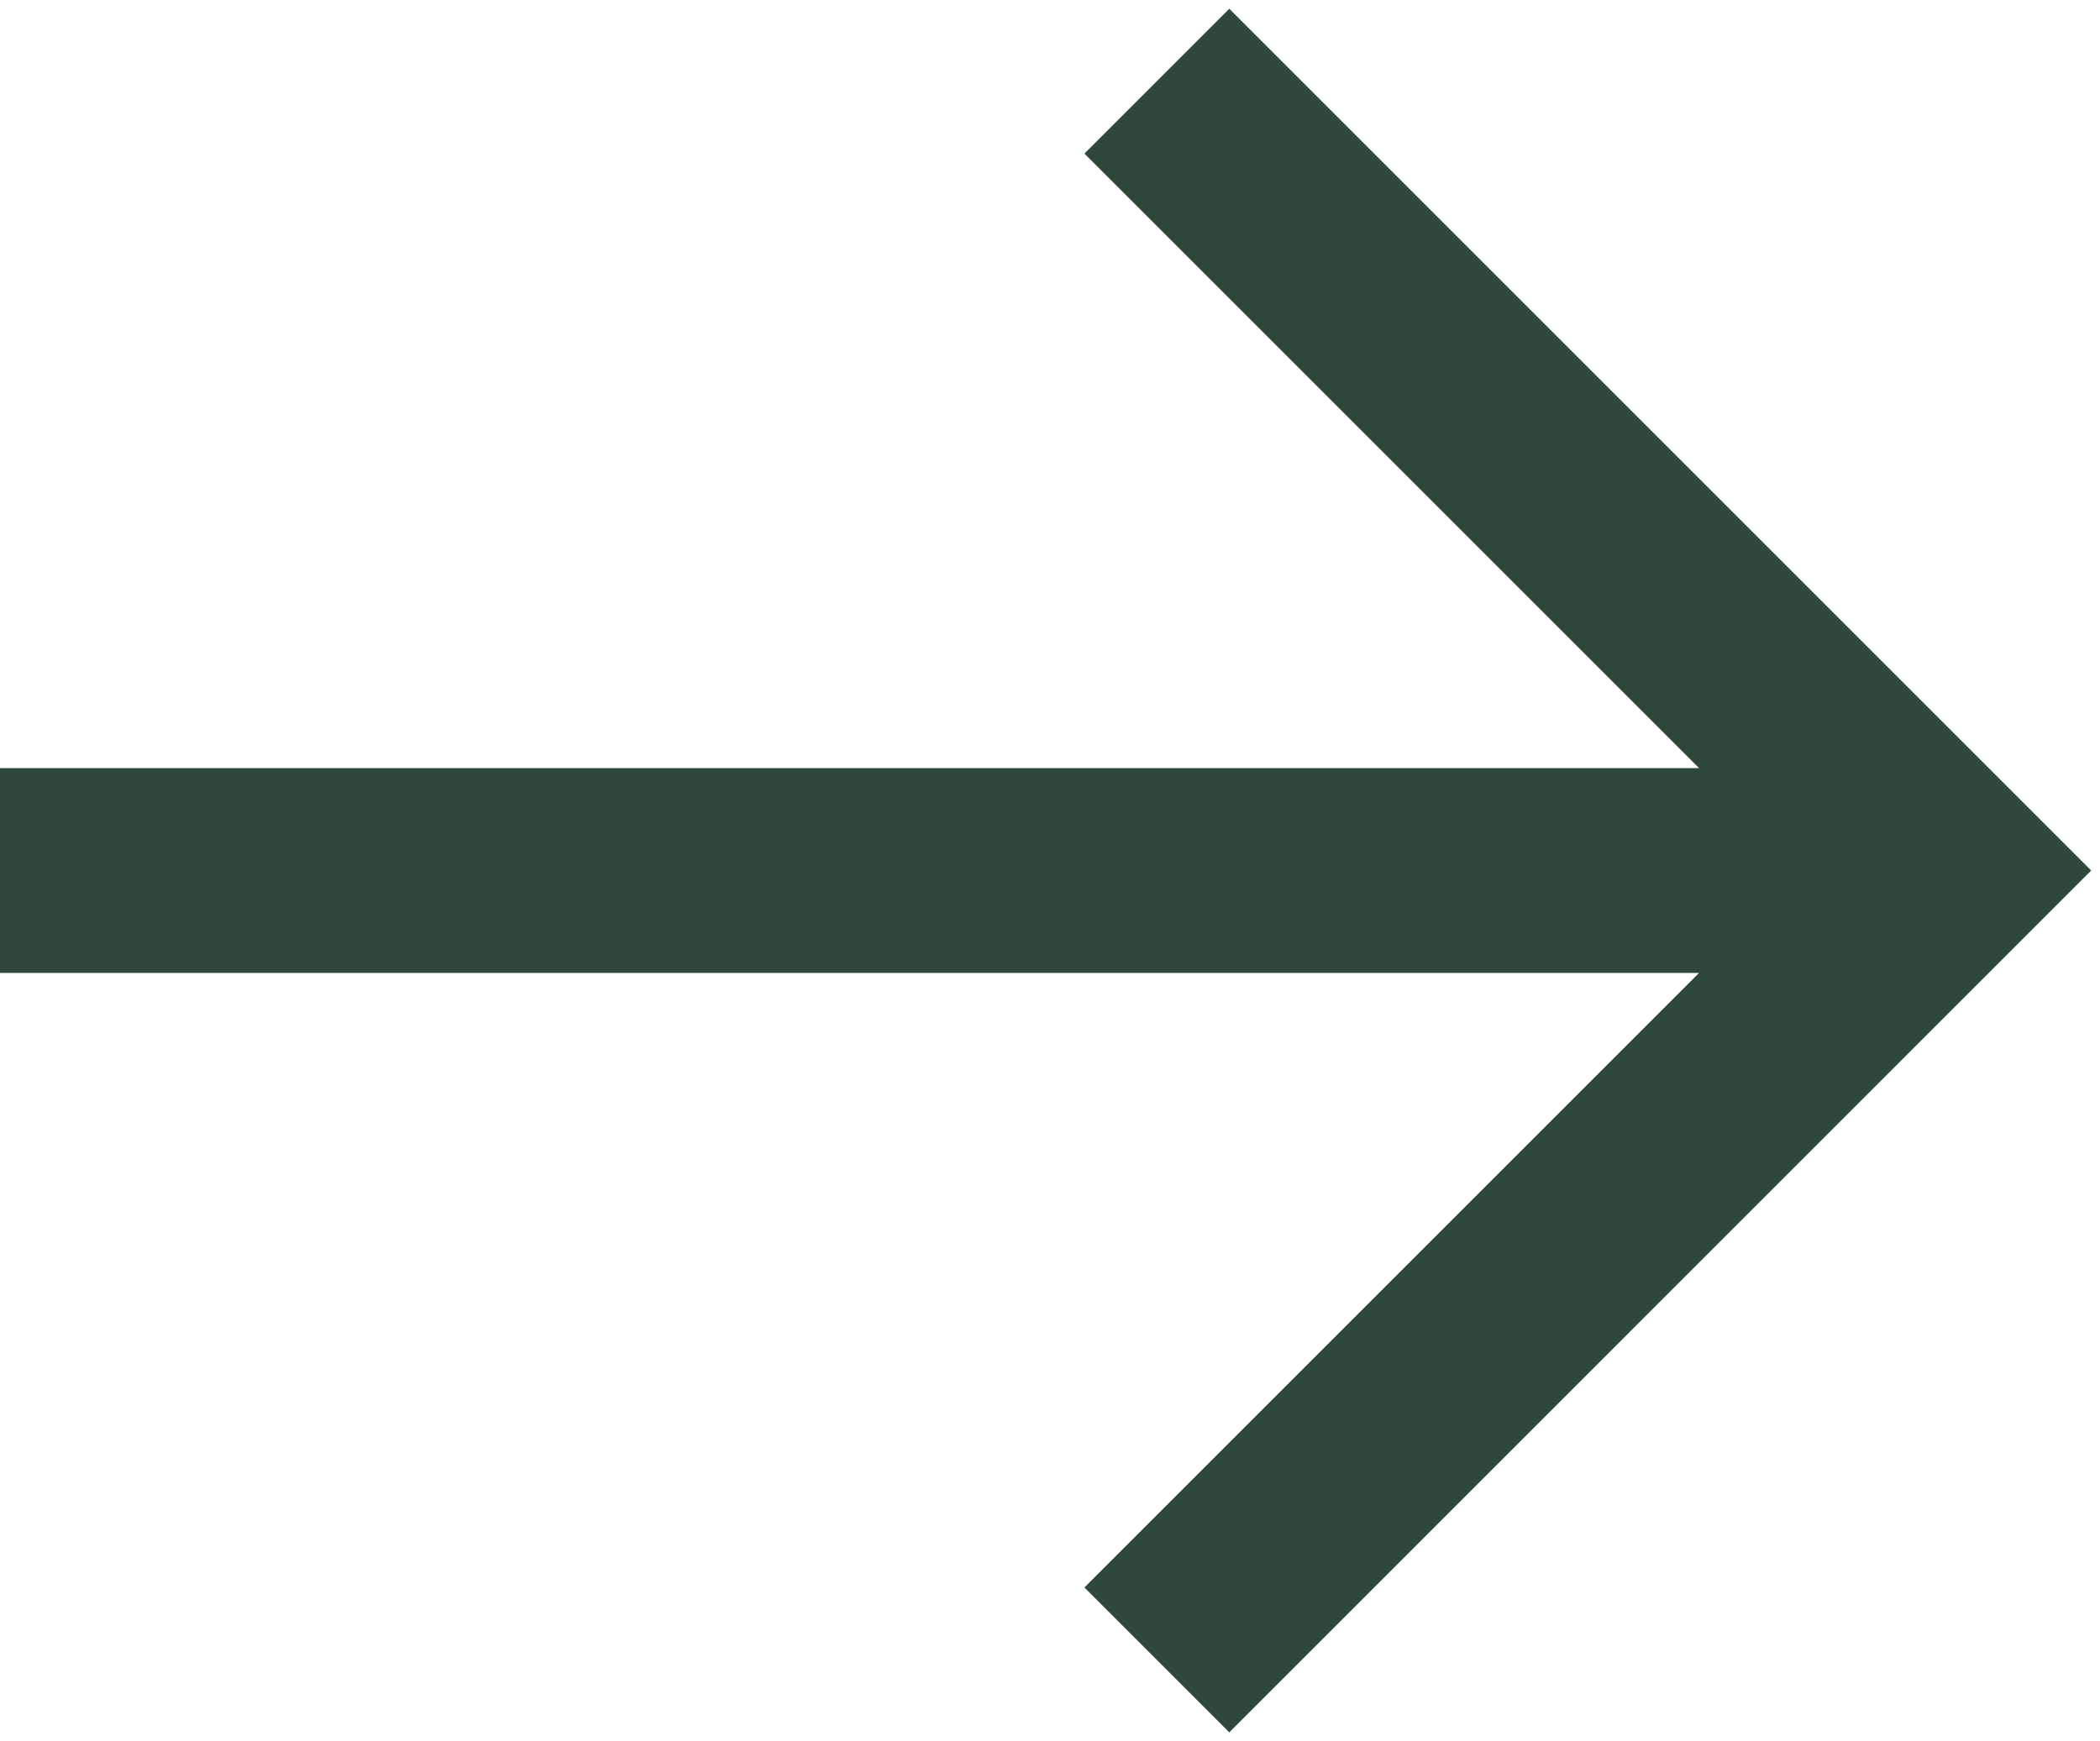 <svg width="41" height="34" viewBox="0 0 41 34" fill="none" xmlns="http://www.w3.org/2000/svg">
<path d="M8.23021e-07 18.999L33.172 18.999L21.172 30.999L24 33.828L40.828 16.999L24 0.171L21.172 2.999L33.172 14.999L6.48175e-07 14.999L8.23021e-07 18.999Z" fill="#2E4939"/>
</svg>
